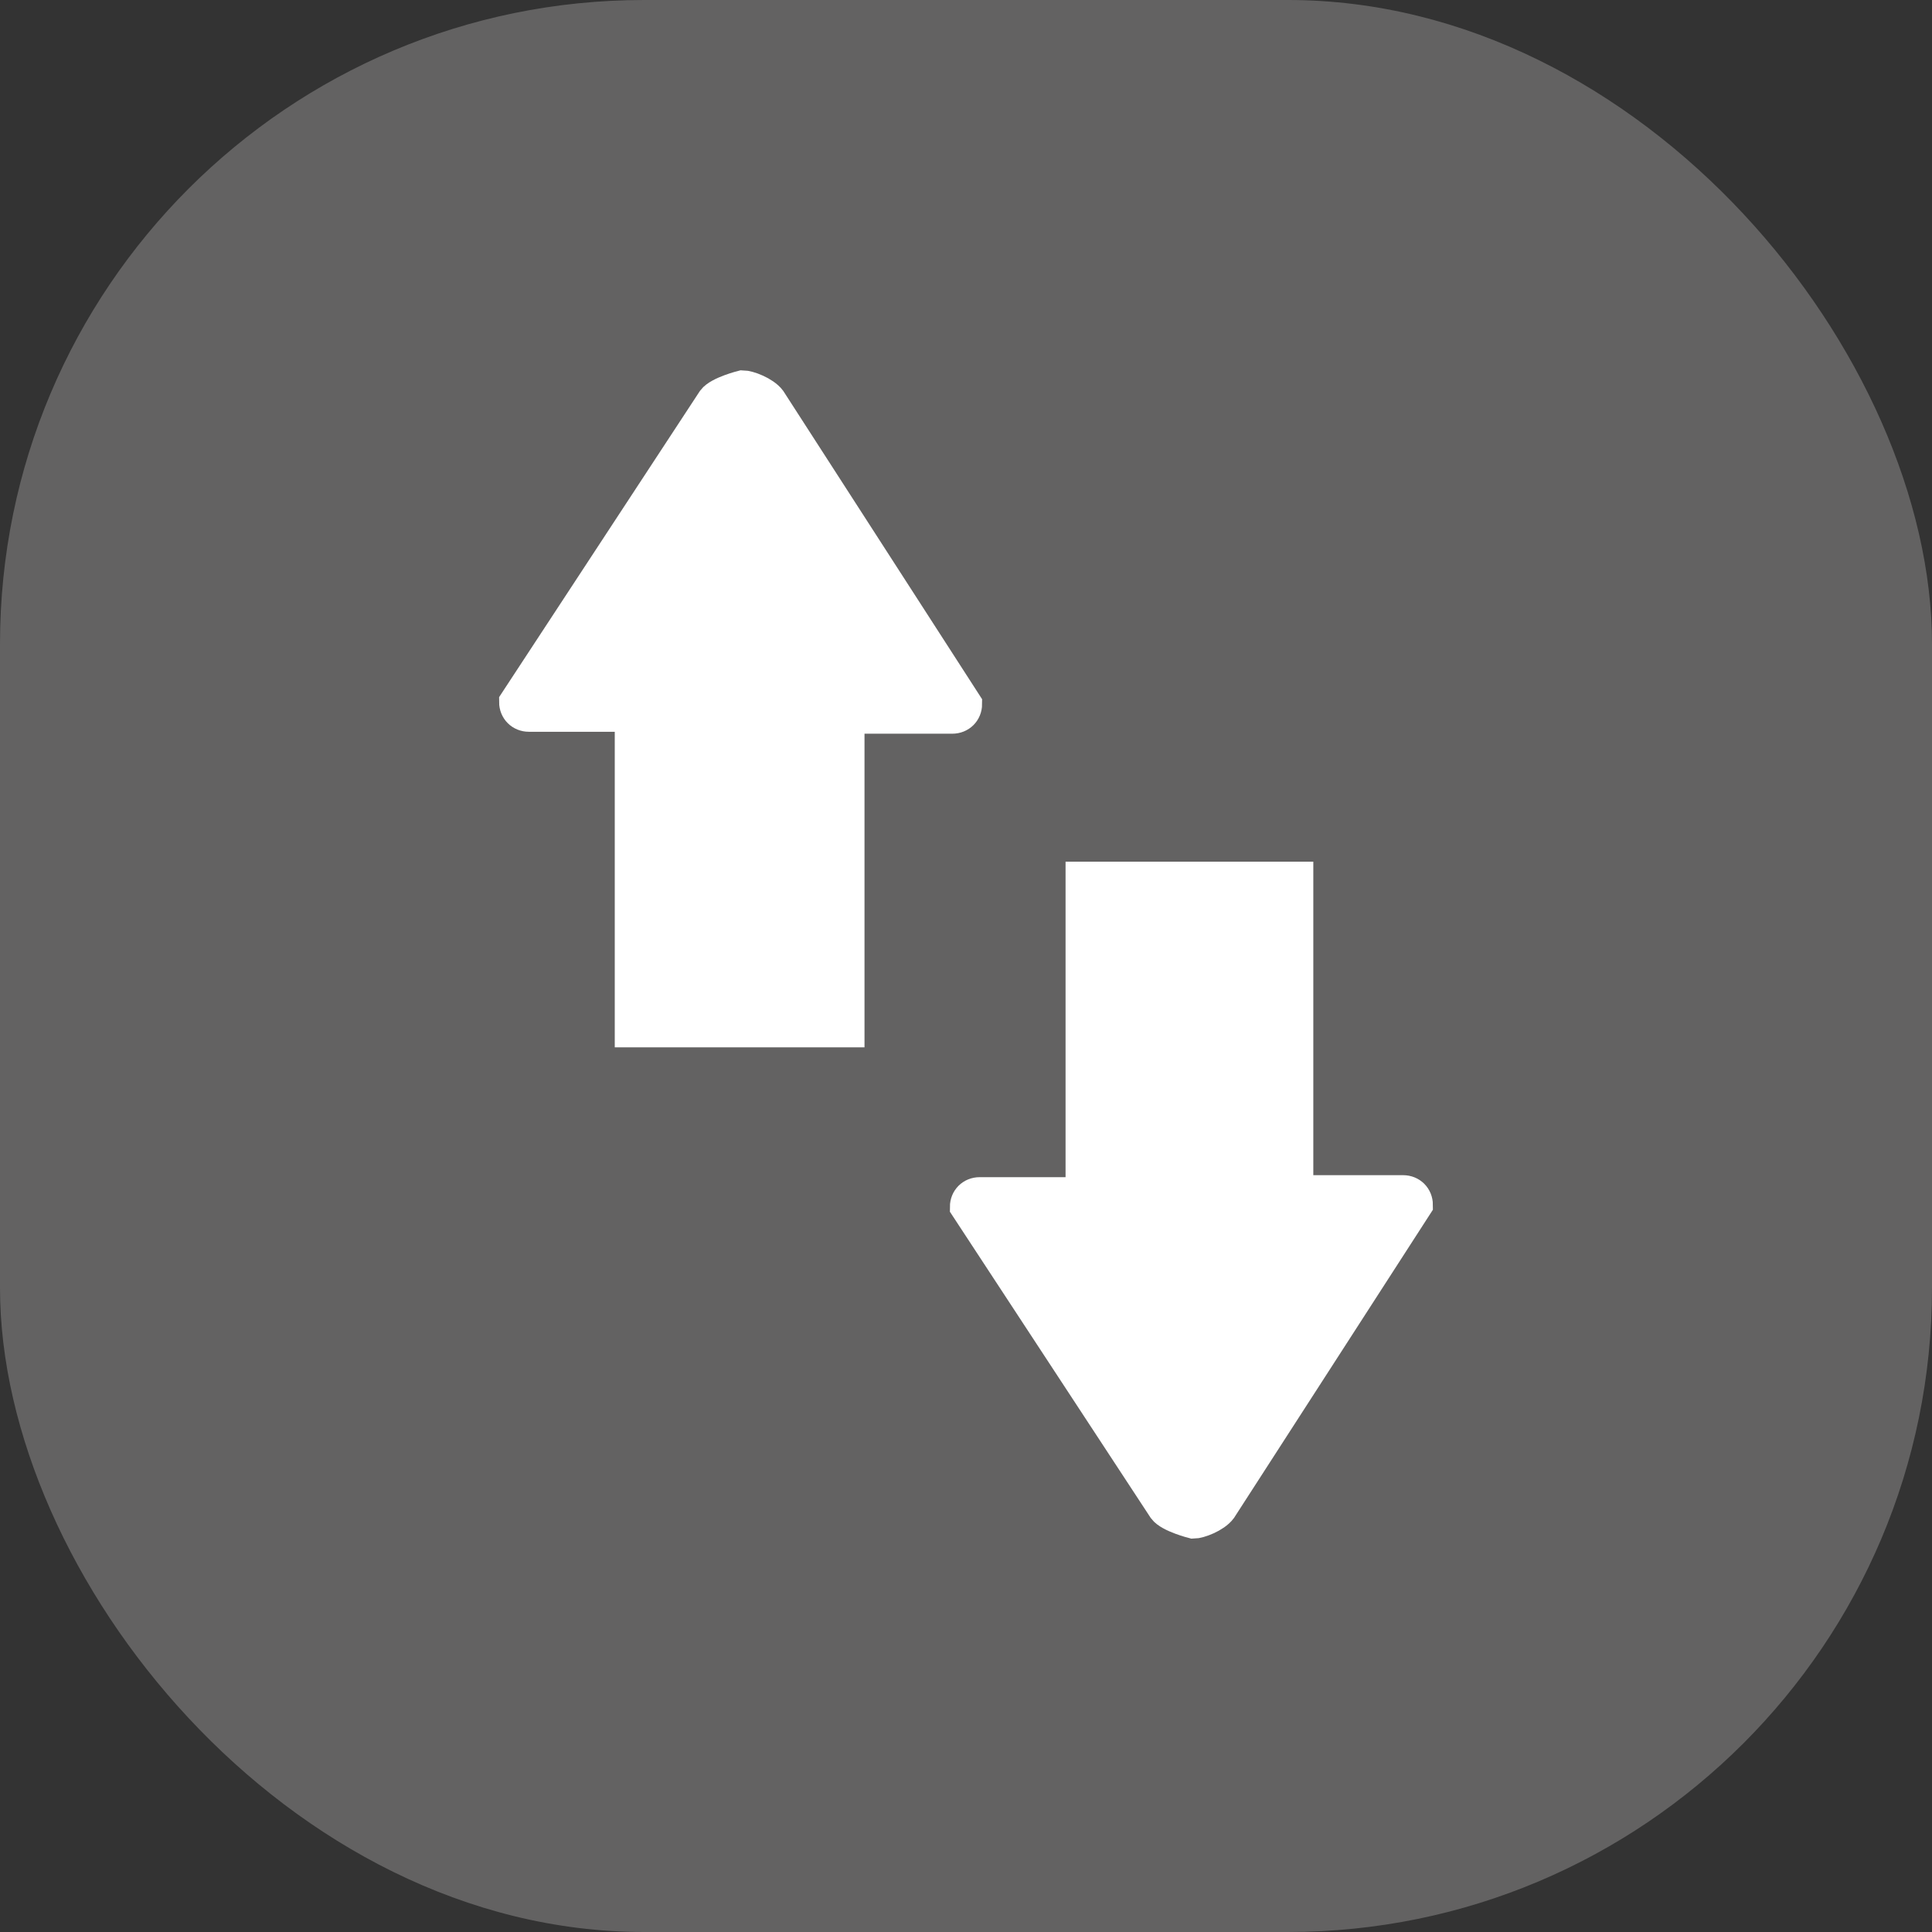 <svg width="30" height="30" viewBox="0 0 30 30" fill="none" xmlns="http://www.w3.org/2000/svg">
<rect x="0" y="0" width="30" height="30" fill="#333333" stroke="none"/>
<rect width="30" height="30" rx="10" fill="#636262"/>
<path fill-rule="evenodd" clip-rule="evenodd" d="M13.235 11.143H14.787C14.909 11.143 15 11.052 15 10.931L11.957 6.213C11.865 6.091 11.622 6 11.53 6C11.53 6 11.165 6.091 11.074 6.213L8 10.9C8 11.022 8.091 11.113 8.213 11.113H9.826" fill="white"/>
<path d="M13.235 11.143H14.787C14.909 11.143 15 11.052 15 10.931L11.957 6.213C11.865 6.091 11.622 6 11.53 6C11.53 6 11.165 6.091 11.074 6.213L8 10.9C8 11.022 8.091 11.113 8.213 11.113H9.826" stroke="white" stroke-width="0.5"/>
<path fill-rule="evenodd" clip-rule="evenodd" d="M13.174 10.565V16.013H9.796V10.565" fill="white"/>
<path d="M13.174 10.565V16.013H9.796V10.565" stroke="white" stroke-width="0.5"/>
<path fill-rule="evenodd" clip-rule="evenodd" d="M20.204 18.498H21.787C21.909 18.498 22 18.589 22 18.711L18.956 23.428C18.865 23.55 18.622 23.642 18.53 23.642C18.53 23.642 18.165 23.55 18.074 23.428L15 18.741C15 18.62 15.091 18.529 15.213 18.529H16.826" fill="white"/>
<path d="M20.204 18.498H21.787C21.909 18.498 22 18.589 22 18.711L18.956 23.428C18.865 23.55 18.622 23.642 18.53 23.642C18.53 23.642 18.165 23.55 18.074 23.428L15 18.741C15 18.62 15.091 18.529 15.213 18.529H16.826" stroke="white" stroke-width="0.5"/>
<path fill-rule="evenodd" clip-rule="evenodd" d="M20.143 19.078V13.63H16.796V19.078" fill="white"/>
<path d="M20.143 19.078V13.63H16.796V19.078" stroke="white" stroke-width="0.5"/>
</svg>
